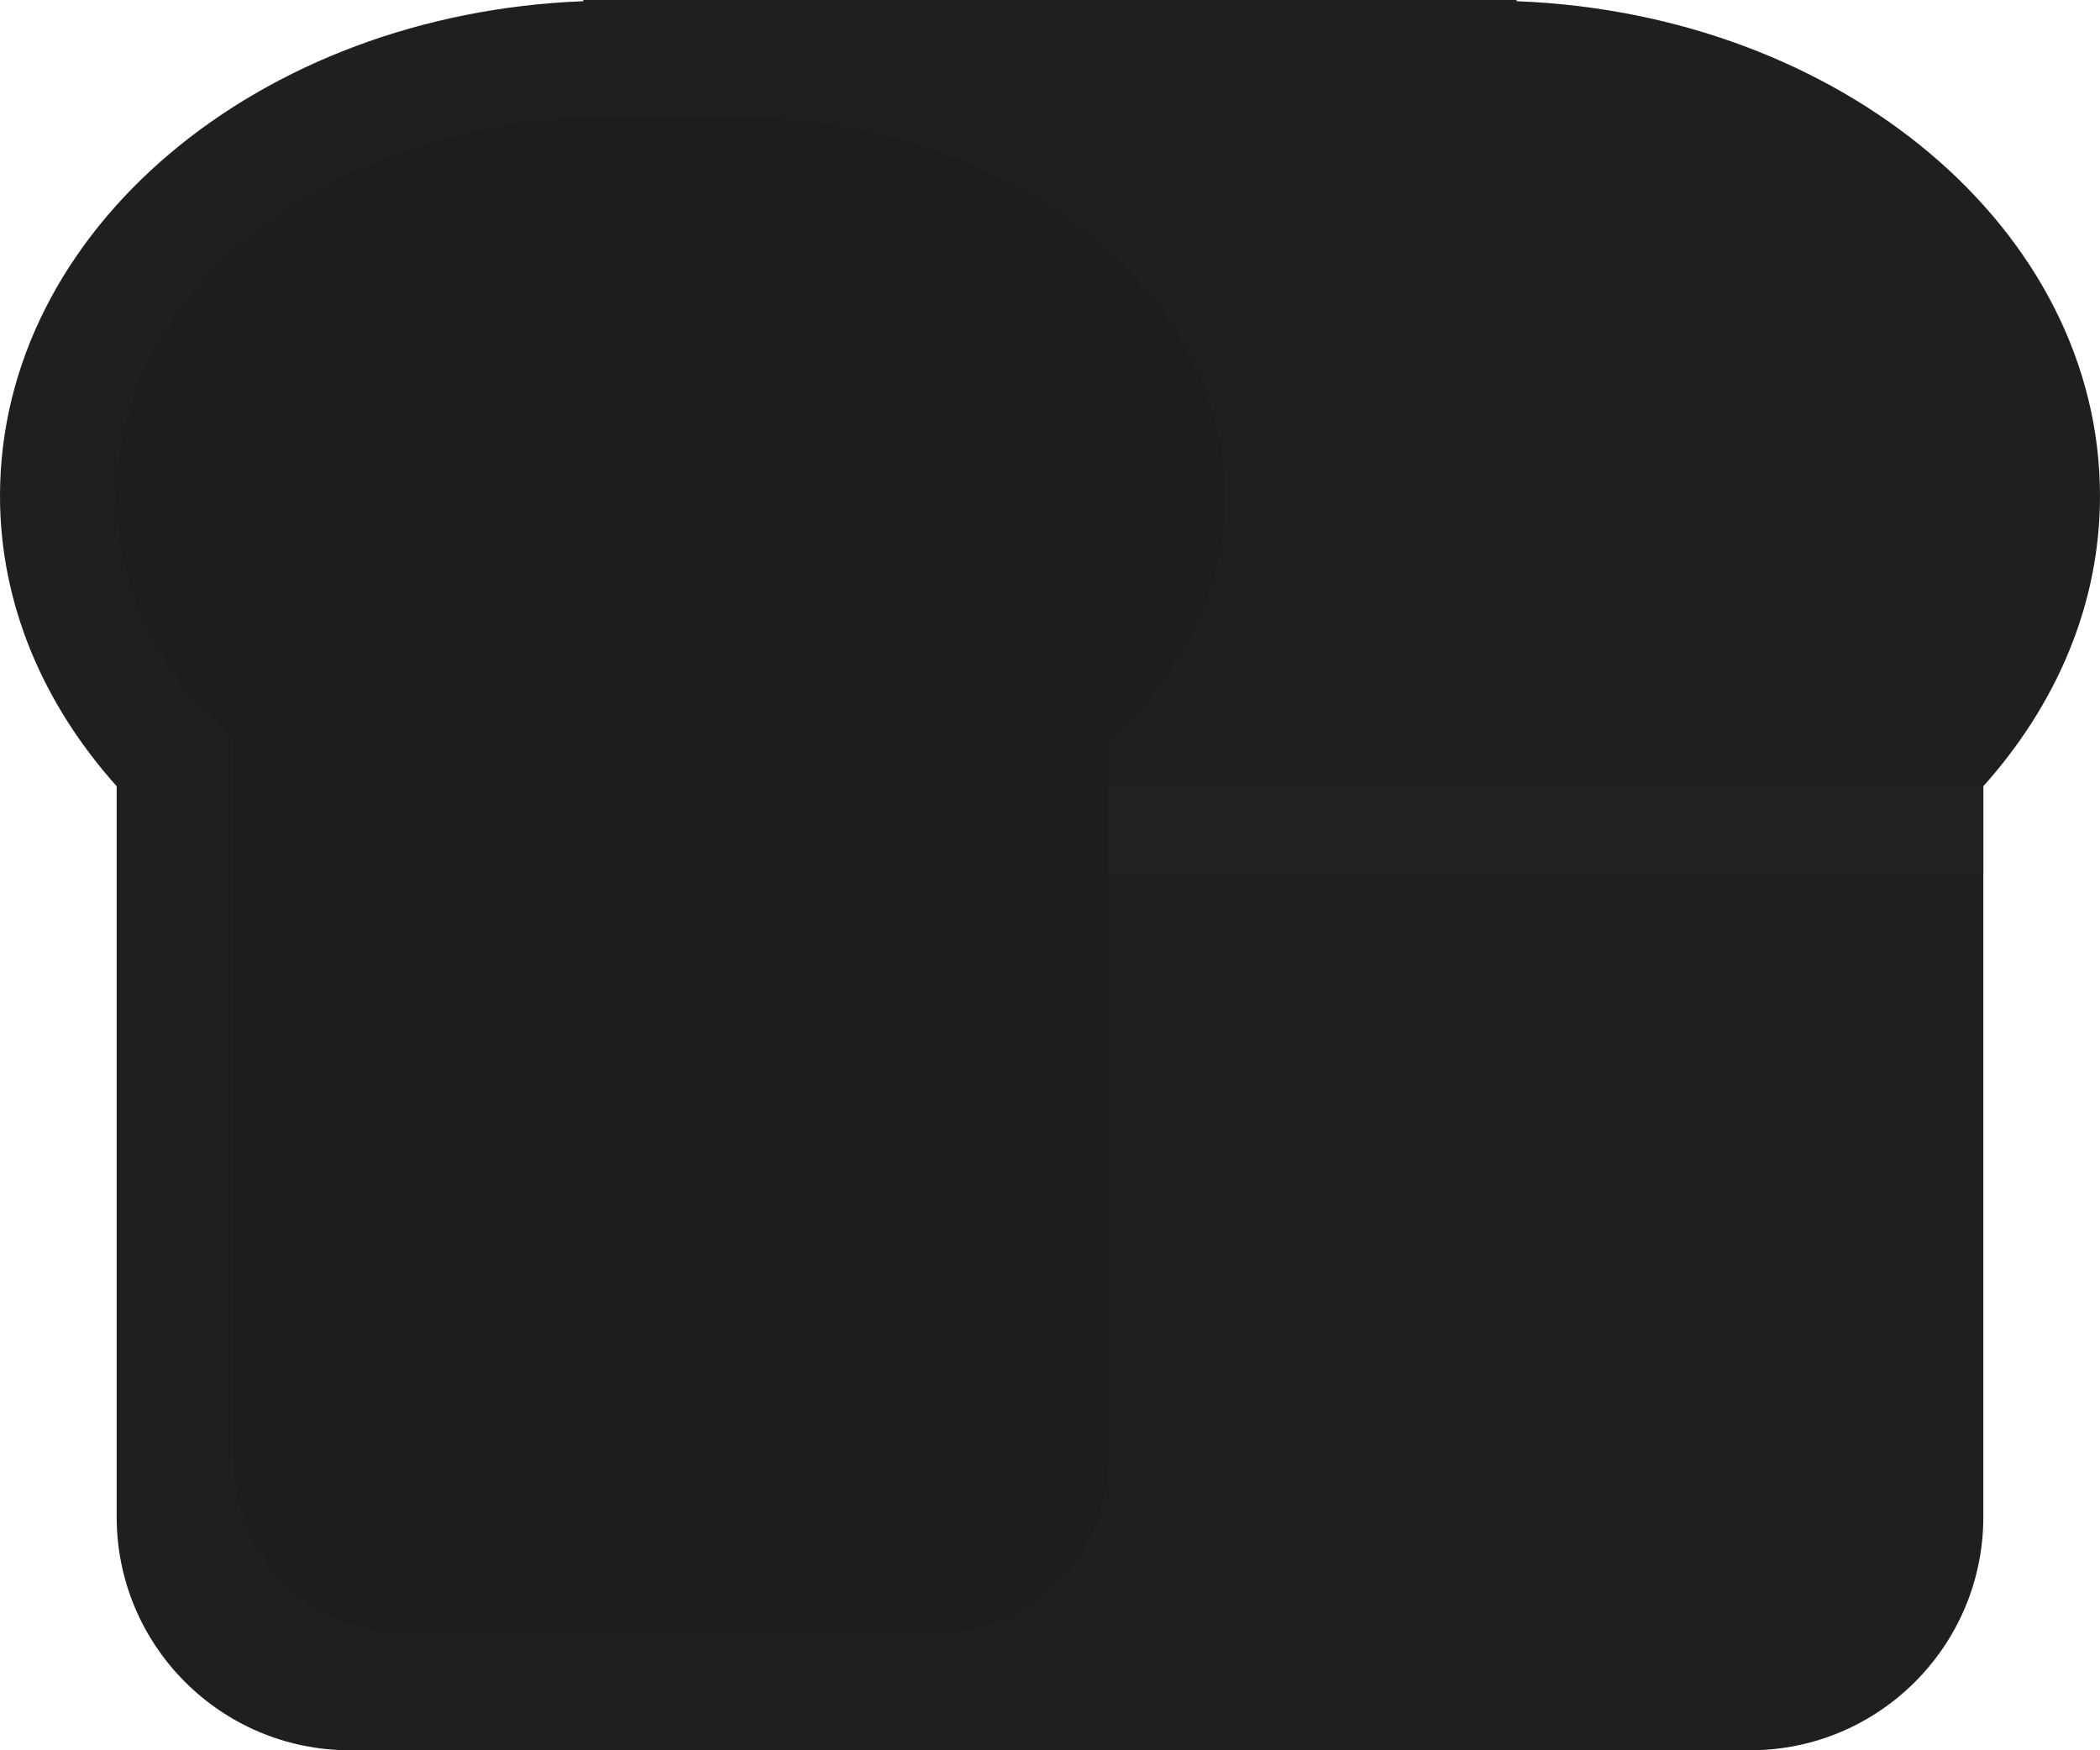 <svg version="1.1" xmlns="http://www.w3.org/2000/svg" xmlns:xlink="http://www.w3.org/1999/xlink" width="430.738" height="358.948" viewBox="0,0,430.738,358.948"><g transform="translate(-24.631,-0.526)"><g data-paper-data="{&quot;isPaintingLayer&quot;:true}" fill-rule="nonzero" stroke="none" stroke-width="1" stroke-linecap="butt" stroke-linejoin="miter" stroke-miterlimit="10" stroke-dasharray="" stroke-dashoffset="0" style="mix-blend-mode: normal"><g><path d="M431.439,161.765v149.849c0,26.431 -21.429,47.86 -47.86,47.86h-287.159c-26.431,0 -47.86,-21.429 -47.86,-47.86v-149.849c-14.992,-16.751 -23.93,-37.271 -23.93,-59.538c0,-54.536 53.065,-98.914 119.649,-101.451v-0.251h191.439v0.251c66.585,2.537 119.649,46.915 119.649,101.451c0,22.267 -8.938,42.787 -23.93,59.538z" data-paper-data="{&quot;index&quot;:null}" fill="#1f1f1f"/><path d="M251.965,161.765h179.474v17.947h-179.474z" data-paper-data="{&quot;index&quot;:null}" fill="#222222"/><path d="M251.965,152.229v147.42c0,19.826 -16.069,35.895 -35.895,35.895h-107.684c-19.826,0 -35.895,-16.069 -35.895,-35.895v-147.36c-14.908,-13.532 -23.93,-30.977 -23.93,-50.061c0,-42.954 45.539,-77.772 101.702,-77.772c2.01,0 27.938,0.048 29.912,0.132c53.388,2.369 95.72,36.23 95.72,77.64c0,19.06 -9.046,36.469 -23.93,50.001z" data-paper-data="{&quot;index&quot;:null}" fill="#1d1d1d"/></g></g></g></svg>